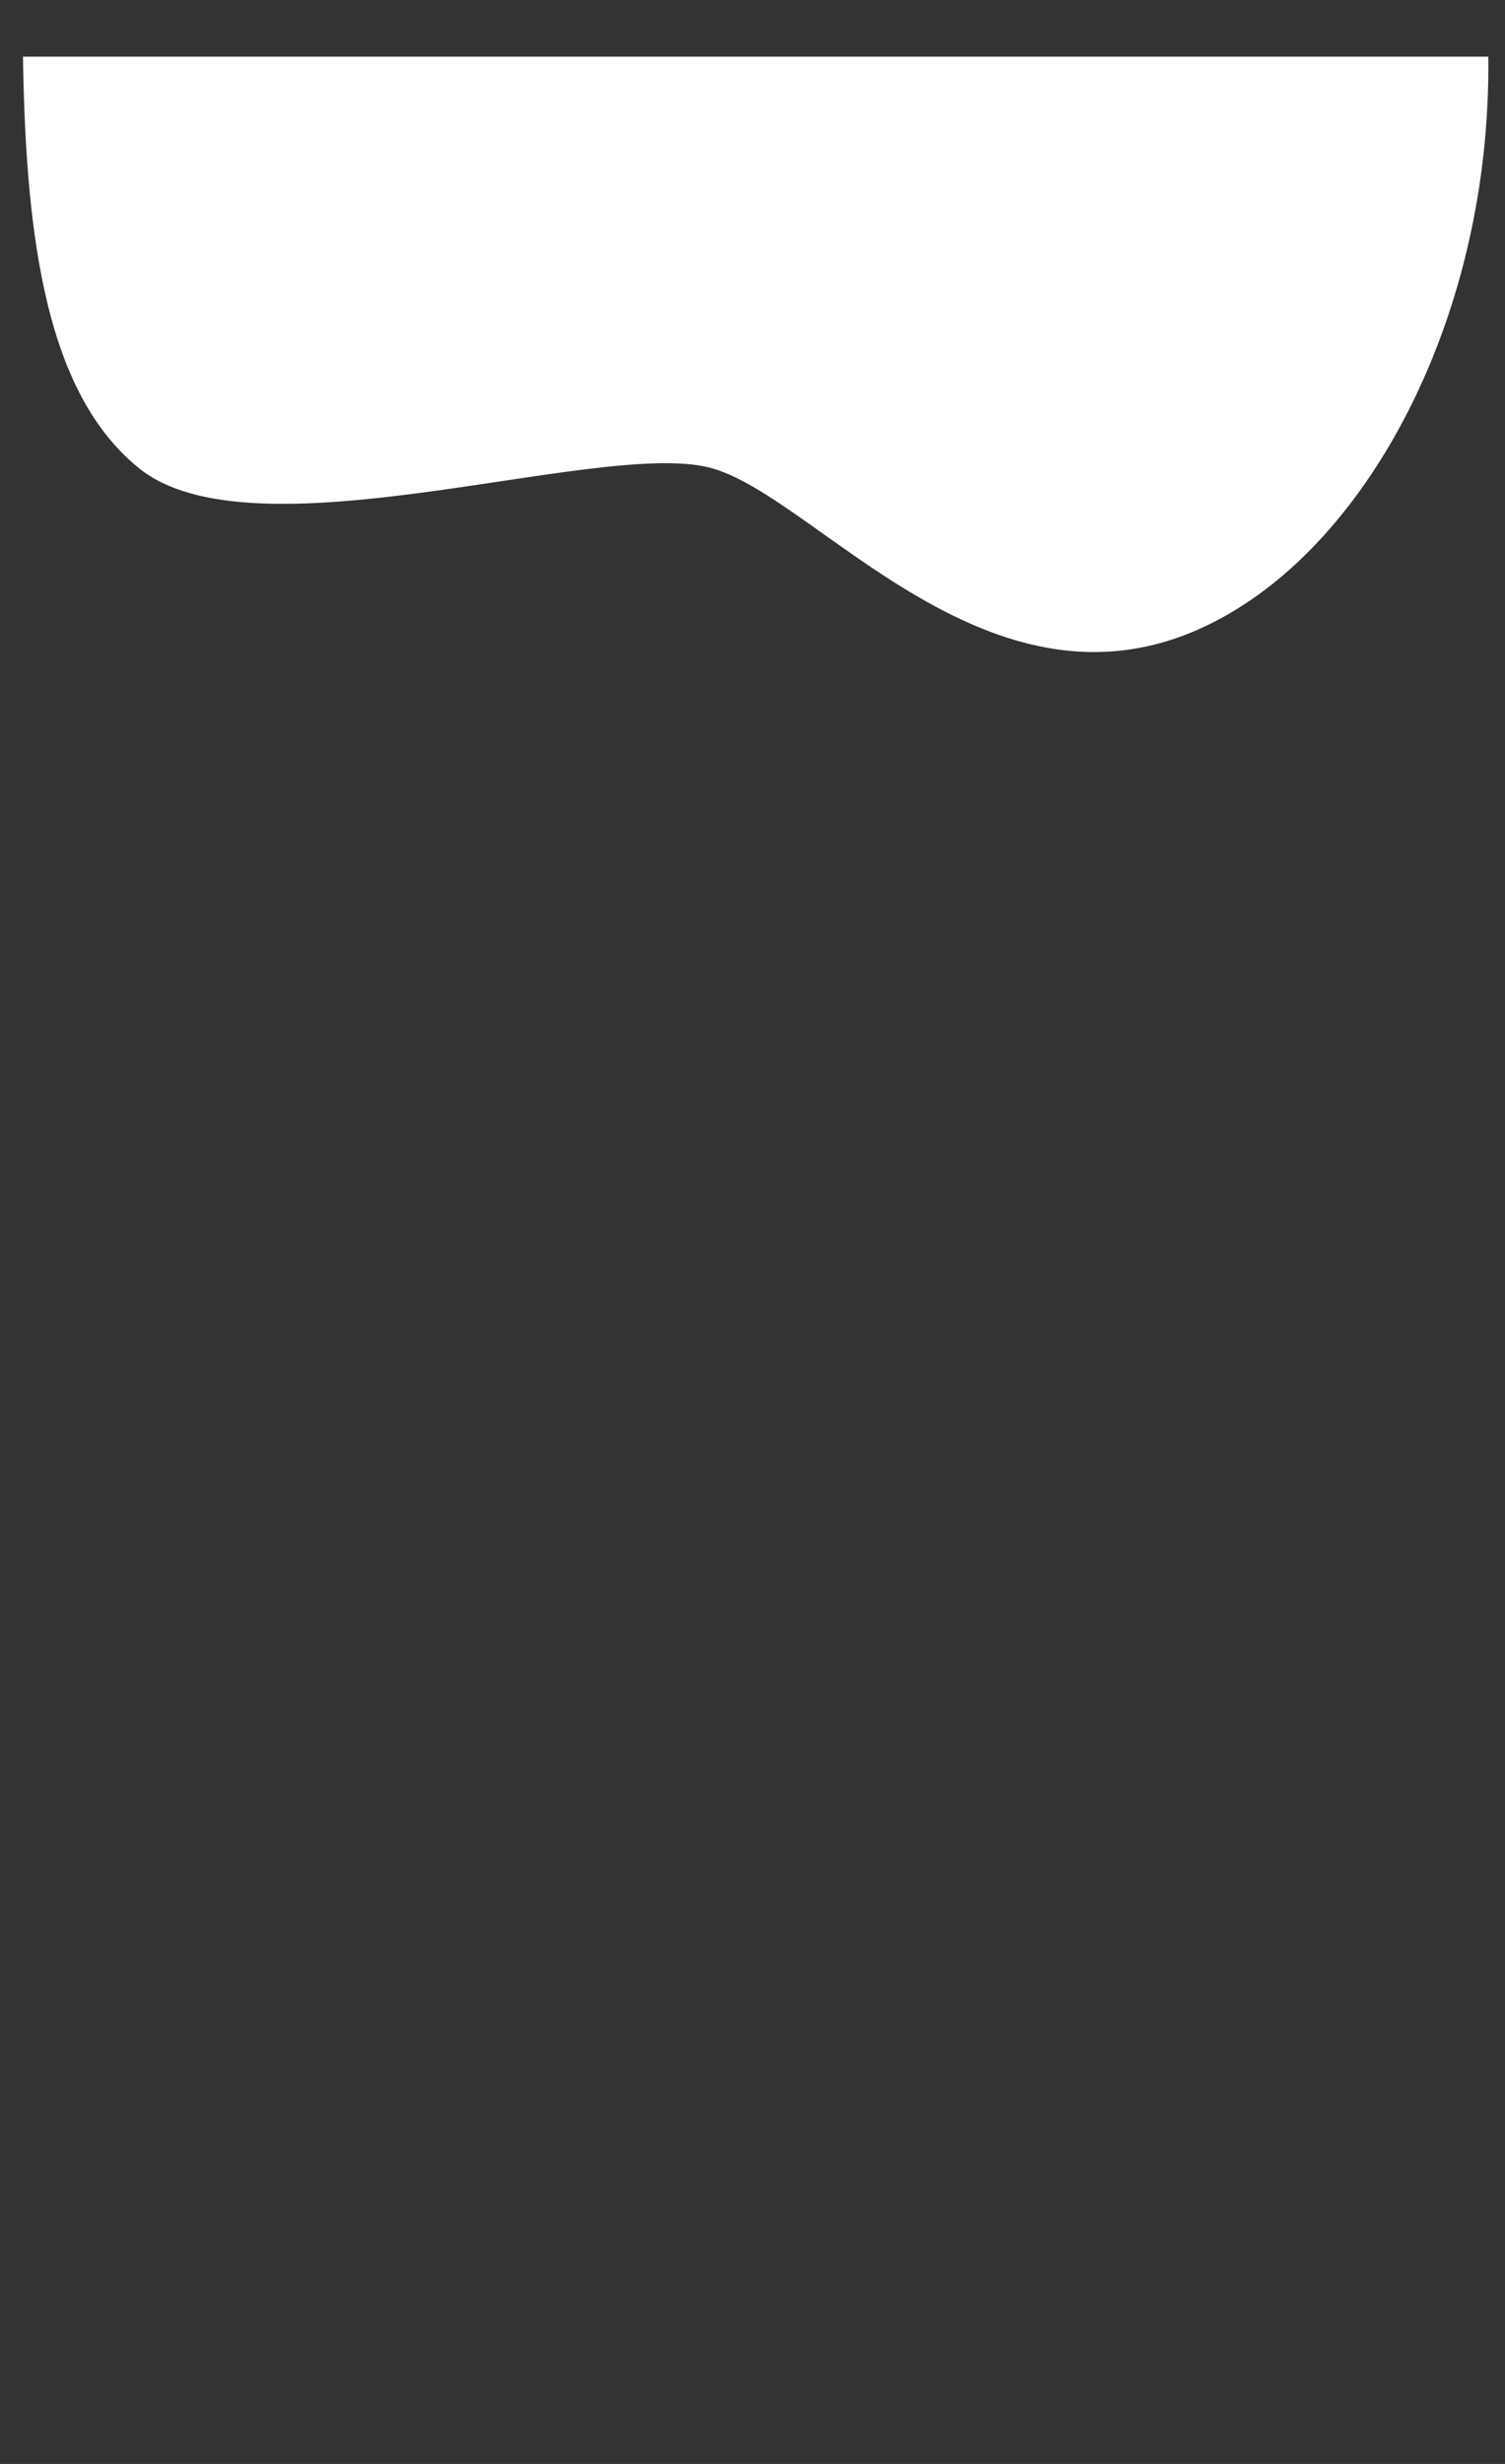 <svg width="11" height="18" viewBox="0 0 11 18" fill="none" xmlns="http://www.w3.org/2000/svg">
<rect x="0" y="0" width="11" height="18" fill="#333333" stroke="none"/>
<path d="M0.168 0.414C0.188 1.774 0.348 2.874 1.008 3.414C1.838 4.104 4.348 3.214 5.178 3.414C6.008 3.614 7.428 5.614 9.198 4.344C10.168 3.644 10.898 2.124 10.878 0.414H0.178H0.168Z" fill="white"/>
</svg>
